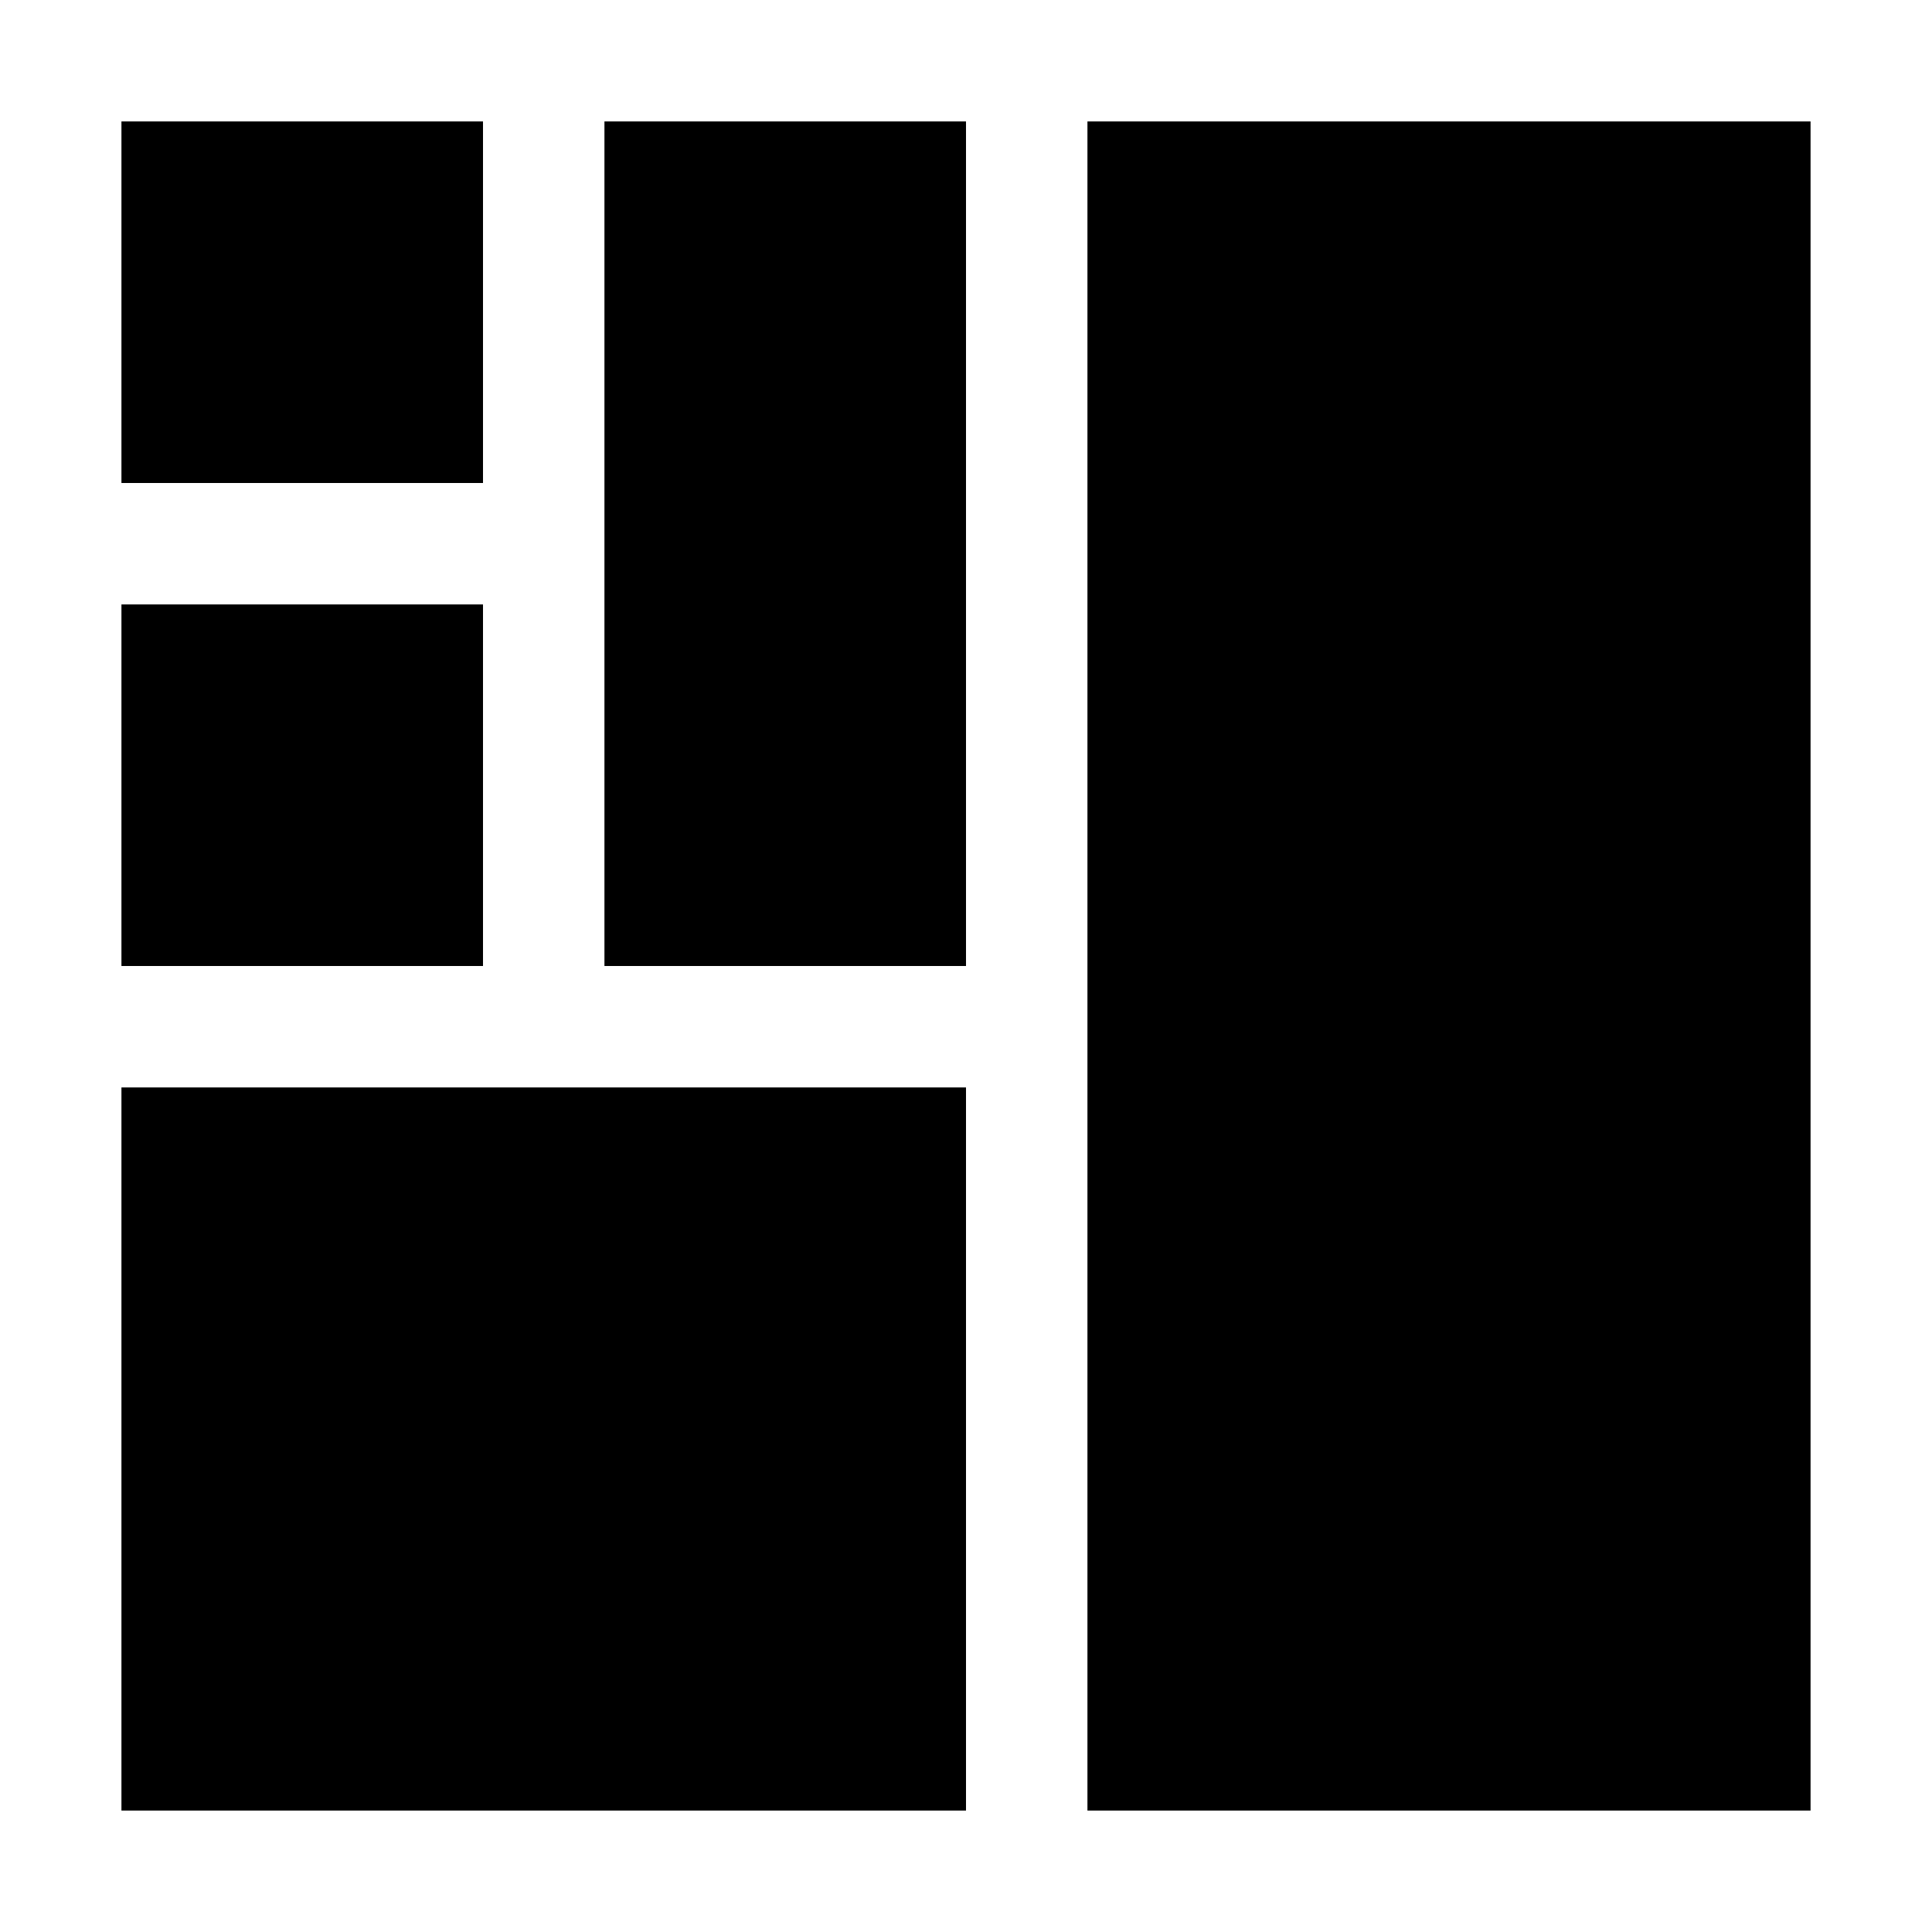 <?xml version="1.0" standalone="no"?>
<!DOCTYPE svg PUBLIC "-//W3C//DTD SVG 20010904//EN"
 "http://www.w3.org/TR/2001/REC-SVG-20010904/DTD/svg10.dtd">
<svg version="1.0" xmlns="http://www.w3.org/2000/svg"
 width="700pt" height="700pt" viewBox="0 0 700 700"
 preserveAspectRatio="xMidYMid meet">
<g transform="translate(0,700) scale(0.1,-0.1)"
fill="#000000" stroke="none">
<path d="M440 5905 l0 -655 655 0 655 0 0 655 0 655 -655 0 -655 0 0 -655z"/>
<path d="M2190 5030 l0 -1530 655 0 655 0 0 1530 0 1530 -655 0 -655 0 0
-1530z"/>
<path d="M3940 3500 l0 -3060 1310 0 1310 0 0 3060 0 3060 -1310 0 -1310 0 0
-3060z"/>
<path d="M440 4155 l0 -655 655 0 655 0 0 655 0 655 -655 0 -655 0 0 -655z"/>
<path d="M440 1750 l0 -1310 1530 0 1530 0 0 1310 0 1310 -1530 0 -1530 0 0
-1310z"/>
</g>
</svg>
